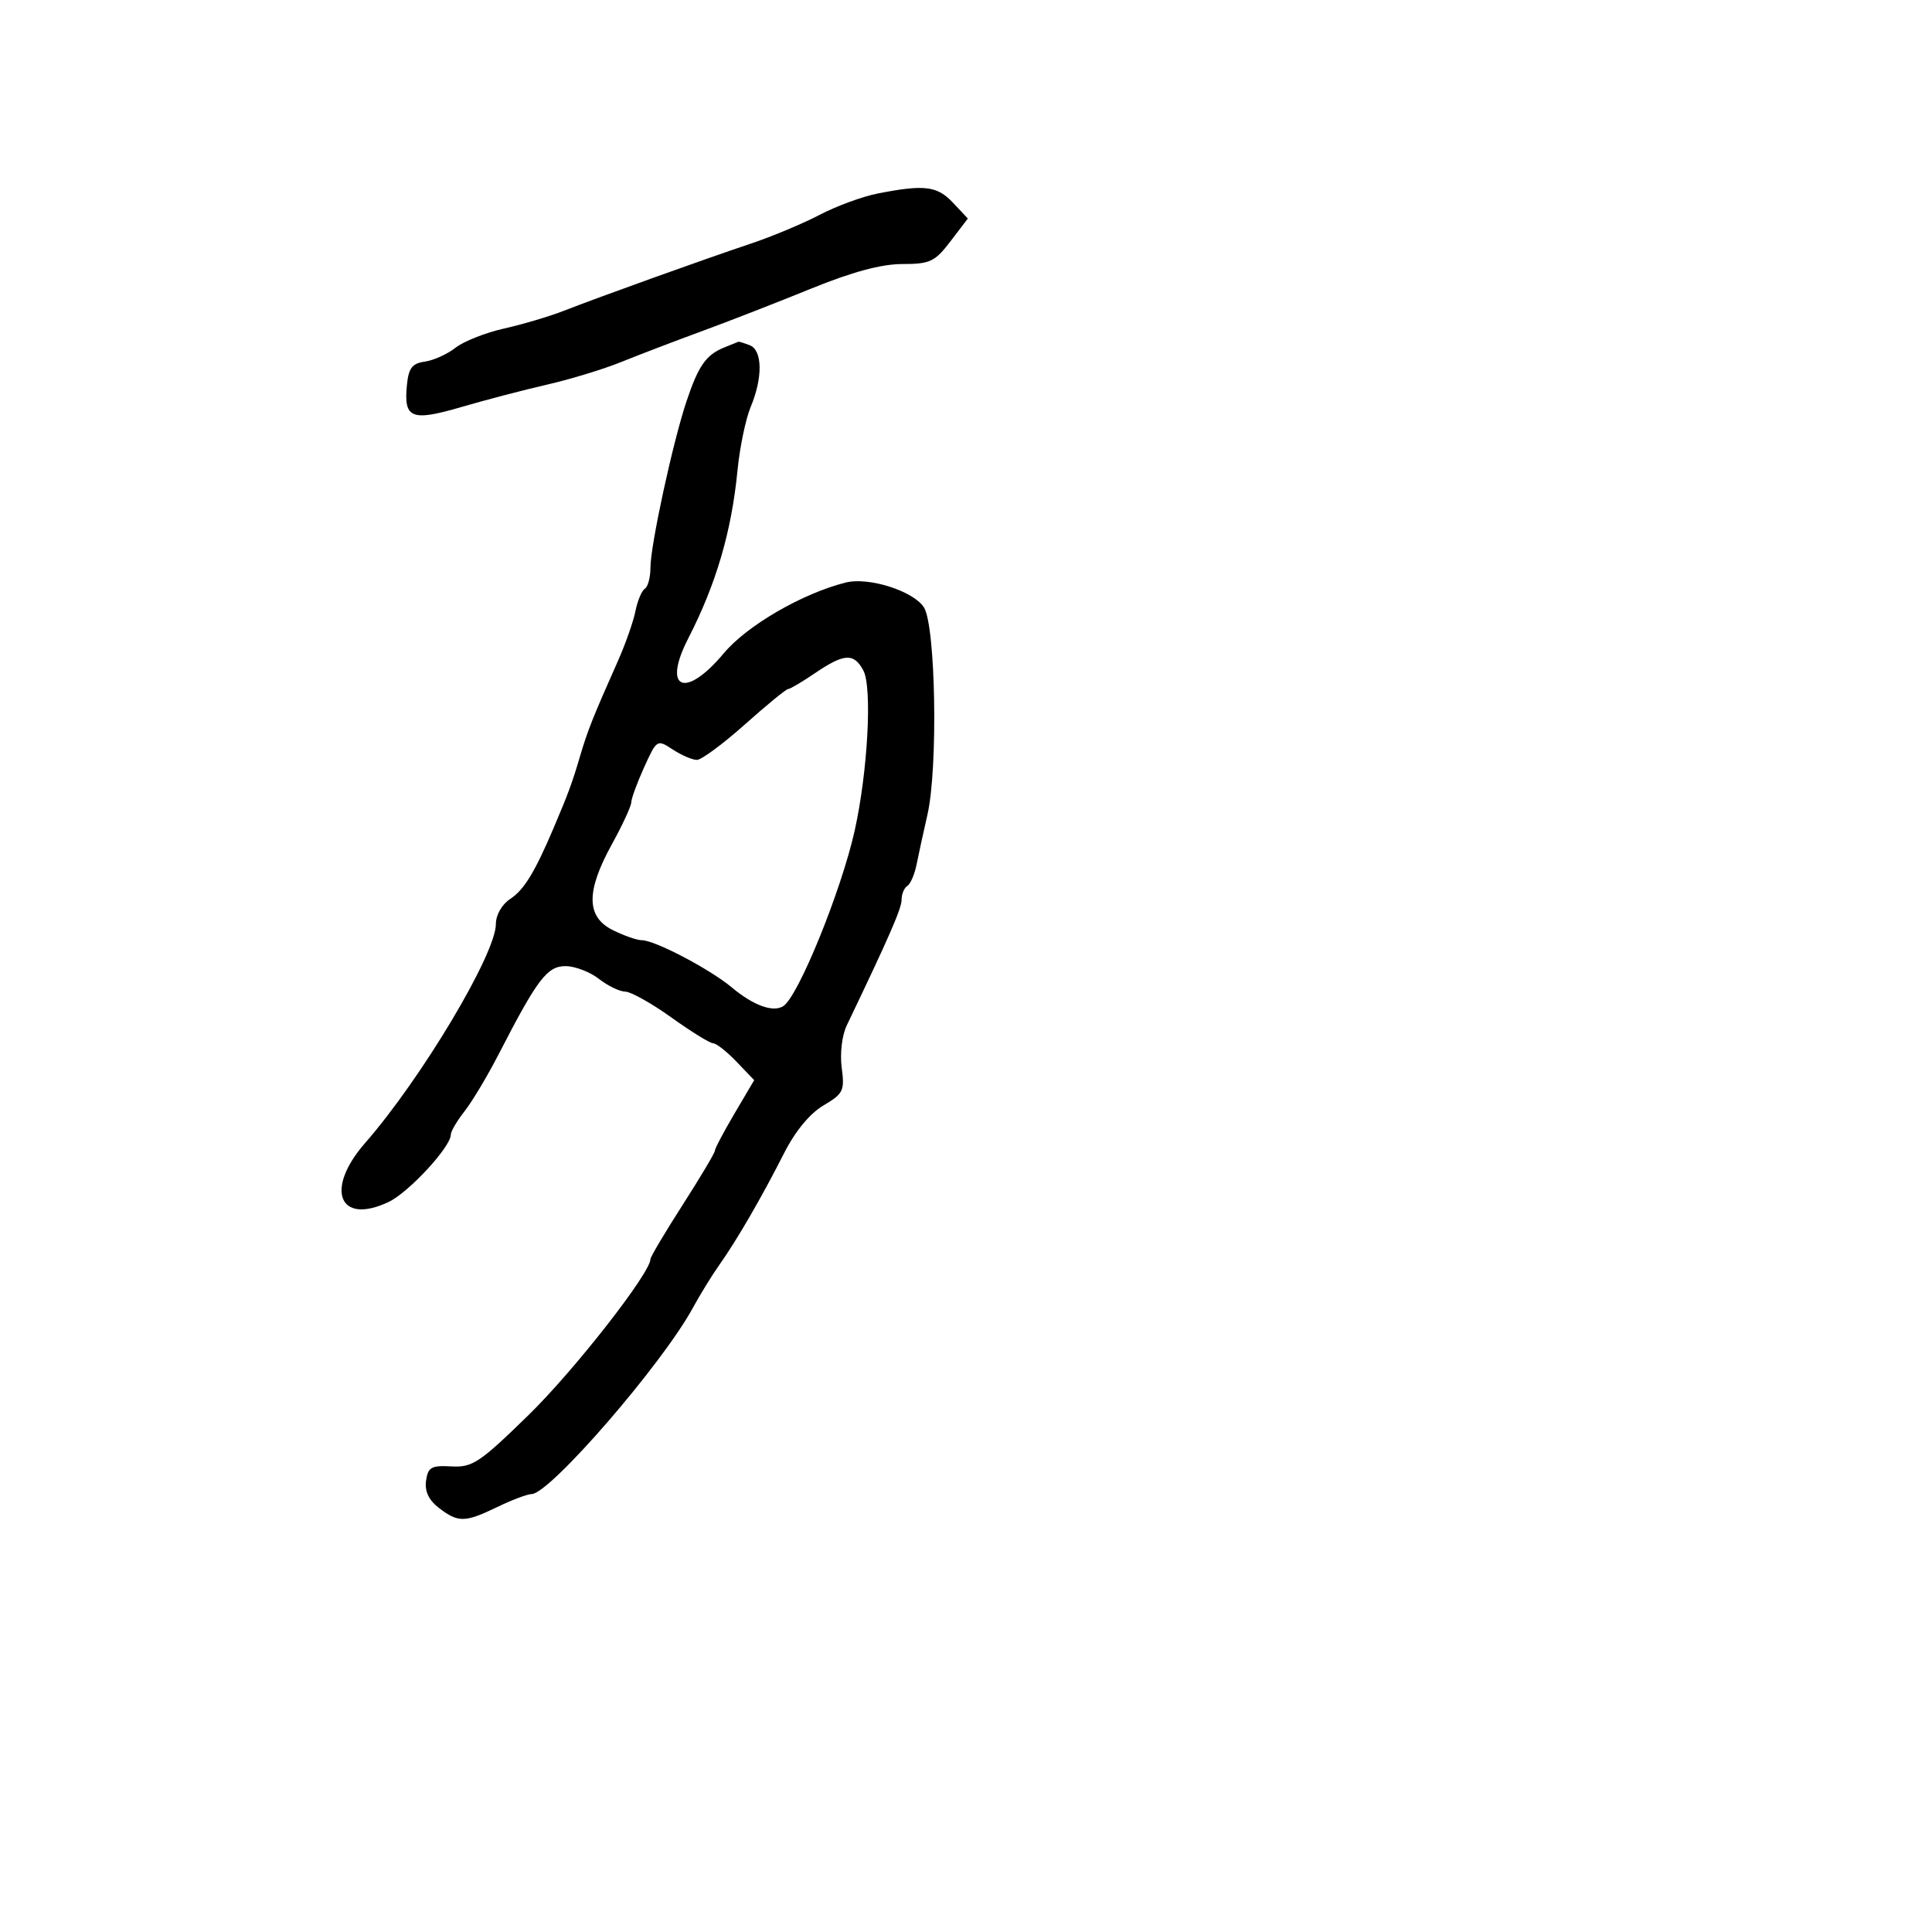 <svg xmlns="http://www.w3.org/2000/svg" width="300" height="300" viewBox="0 0 300 300" version="1.1">
  <defs/>
  <path d="M112.465,53.952 C113.584,53.498 114.576,53.098 114.668,53.063 C114.761,53.029 115.548,53.273 116.418,53.607 C118.398,54.367 118.468,58.637 116.573,63.171 C115.788,65.049 114.864,69.492 114.519,73.043 C113.599,82.52 111.196,90.714 106.868,99.136 C102.783,107.087 106.402,108.601 112.384,101.444 C115.988,97.133 124.583,92.147 131.329,90.454 C134.875,89.564 141.792,91.753 143.455,94.292 C145.293,97.096 145.677,119.226 144.014,126.5 C143.385,129.25 142.623,132.743 142.32,134.262 C142.017,135.781 141.371,137.271 140.885,137.571 C140.398,137.872 140,138.832 140,139.704 C140,141.066 138.115,145.386 131.486,159.221 C130.741,160.776 130.405,163.598 130.701,165.807 C131.178,169.364 130.951,169.832 127.86,171.656 C125.748,172.902 123.479,175.655 121.75,179.069 C118.327,185.827 114.401,192.601 111.696,196.416 C110.558,198.019 108.699,201.037 107.564,203.123 C102.817,211.842 85.353,232 82.545,232 C81.902,232 79.513,232.9 77.236,234 C72.191,236.437 71.149,236.455 68.157,234.154 C66.578,232.938 65.926,231.562 66.158,229.926 C66.455,227.824 66.982,227.527 70.099,227.703 C73.359,227.886 74.485,227.136 82.098,219.703 C89.175,212.793 101,197.665 101,195.52 C101,195.173 103.25,191.382 106,187.095 C108.75,182.808 111,179.027 111,178.694 C111,178.361 112.375,175.756 114.055,172.906 L117.11,167.725 L114.368,164.862 C112.86,163.288 111.225,162 110.736,162 C110.247,162 107.333,160.2 104.26,158 C101.188,155.8 97.96,153.99 97.087,153.978 C96.214,153.966 94.375,153.076 93,152 C91.625,150.924 89.307,150.034 87.849,150.022 C84.977,149.998 83.453,151.997 77.451,163.664 C75.707,167.054 73.317,171.053 72.14,172.549 C70.963,174.045 70,175.685 70,176.193 C70,178.087 63.467,185.159 60.351,186.638 C52.641,190.297 50.39,184.702 56.678,177.506 C65.438,167.48 77,148.126 77,143.488 C77,142.06 77.934,140.433 79.25,139.57 C81.375,138.176 83.057,135.416 85.994,128.5 C88.261,123.16 88.848,121.568 90.046,117.5 C91.237,113.455 92.051,111.405 95.934,102.676 C97.114,100.023 98.345,96.527 98.669,94.906 C98.993,93.285 99.65,91.716 100.129,91.42 C100.608,91.124 101,89.65 101,88.144 C101,84.682 104.494,68.574 106.612,62.277 C108.466,56.761 109.635,55.099 112.465,53.952 Z M126.595,104.5 C124.569,105.875 122.666,107 122.366,107 C122.066,107 119.049,109.473 115.66,112.496 C112.272,115.518 108.922,117.993 108.215,117.996 C107.508,117.998 105.821,117.274 104.467,116.386 C102.03,114.79 101.983,114.819 100.024,119.136 C98.935,121.536 98.034,123.991 98.022,124.59 C98.01,125.19 96.658,128.115 95.018,131.09 C90.974,138.427 91.014,142.362 95.154,144.427 C96.888,145.292 98.928,146 99.687,146 C101.686,146 110.234,150.487 113.607,153.308 C116.995,156.141 120.041,157.248 121.634,156.227 C123.954,154.74 130.622,138.347 132.709,129 C134.745,119.881 135.461,106.729 134.063,104.117 C132.593,101.371 131.093,101.448 126.595,104.5 Z M136.236,30.06 C143.527,28.622 145.521,28.862 147.969,31.467 L150.287,33.935 L147.593,37.467 C145.169,40.644 144.416,41 140.107,41 C136.853,41 132.296,42.231 125.908,44.835 C120.733,46.944 113.125,49.908 109,51.42 C104.875,52.932 99.25,55.082 96.5,56.197 C93.75,57.313 88.575,58.894 85,59.711 C81.425,60.529 75.418,62.098 71.651,63.2 C63.902,65.466 62.688,64.99 63.177,59.877 C63.437,57.159 63.981,56.432 65.967,56.152 C67.324,55.961 69.466,54.992 70.728,53.999 C71.991,53.006 75.38,51.665 78.262,51.017 C81.143,50.37 85.3,49.138 87.5,48.278 C93.181,46.059 109.421,40.225 116.5,37.86 C119.8,36.758 124.631,34.741 127.236,33.378 C129.841,32.016 133.891,30.522 136.236,30.06 Z"/>
</svg>

